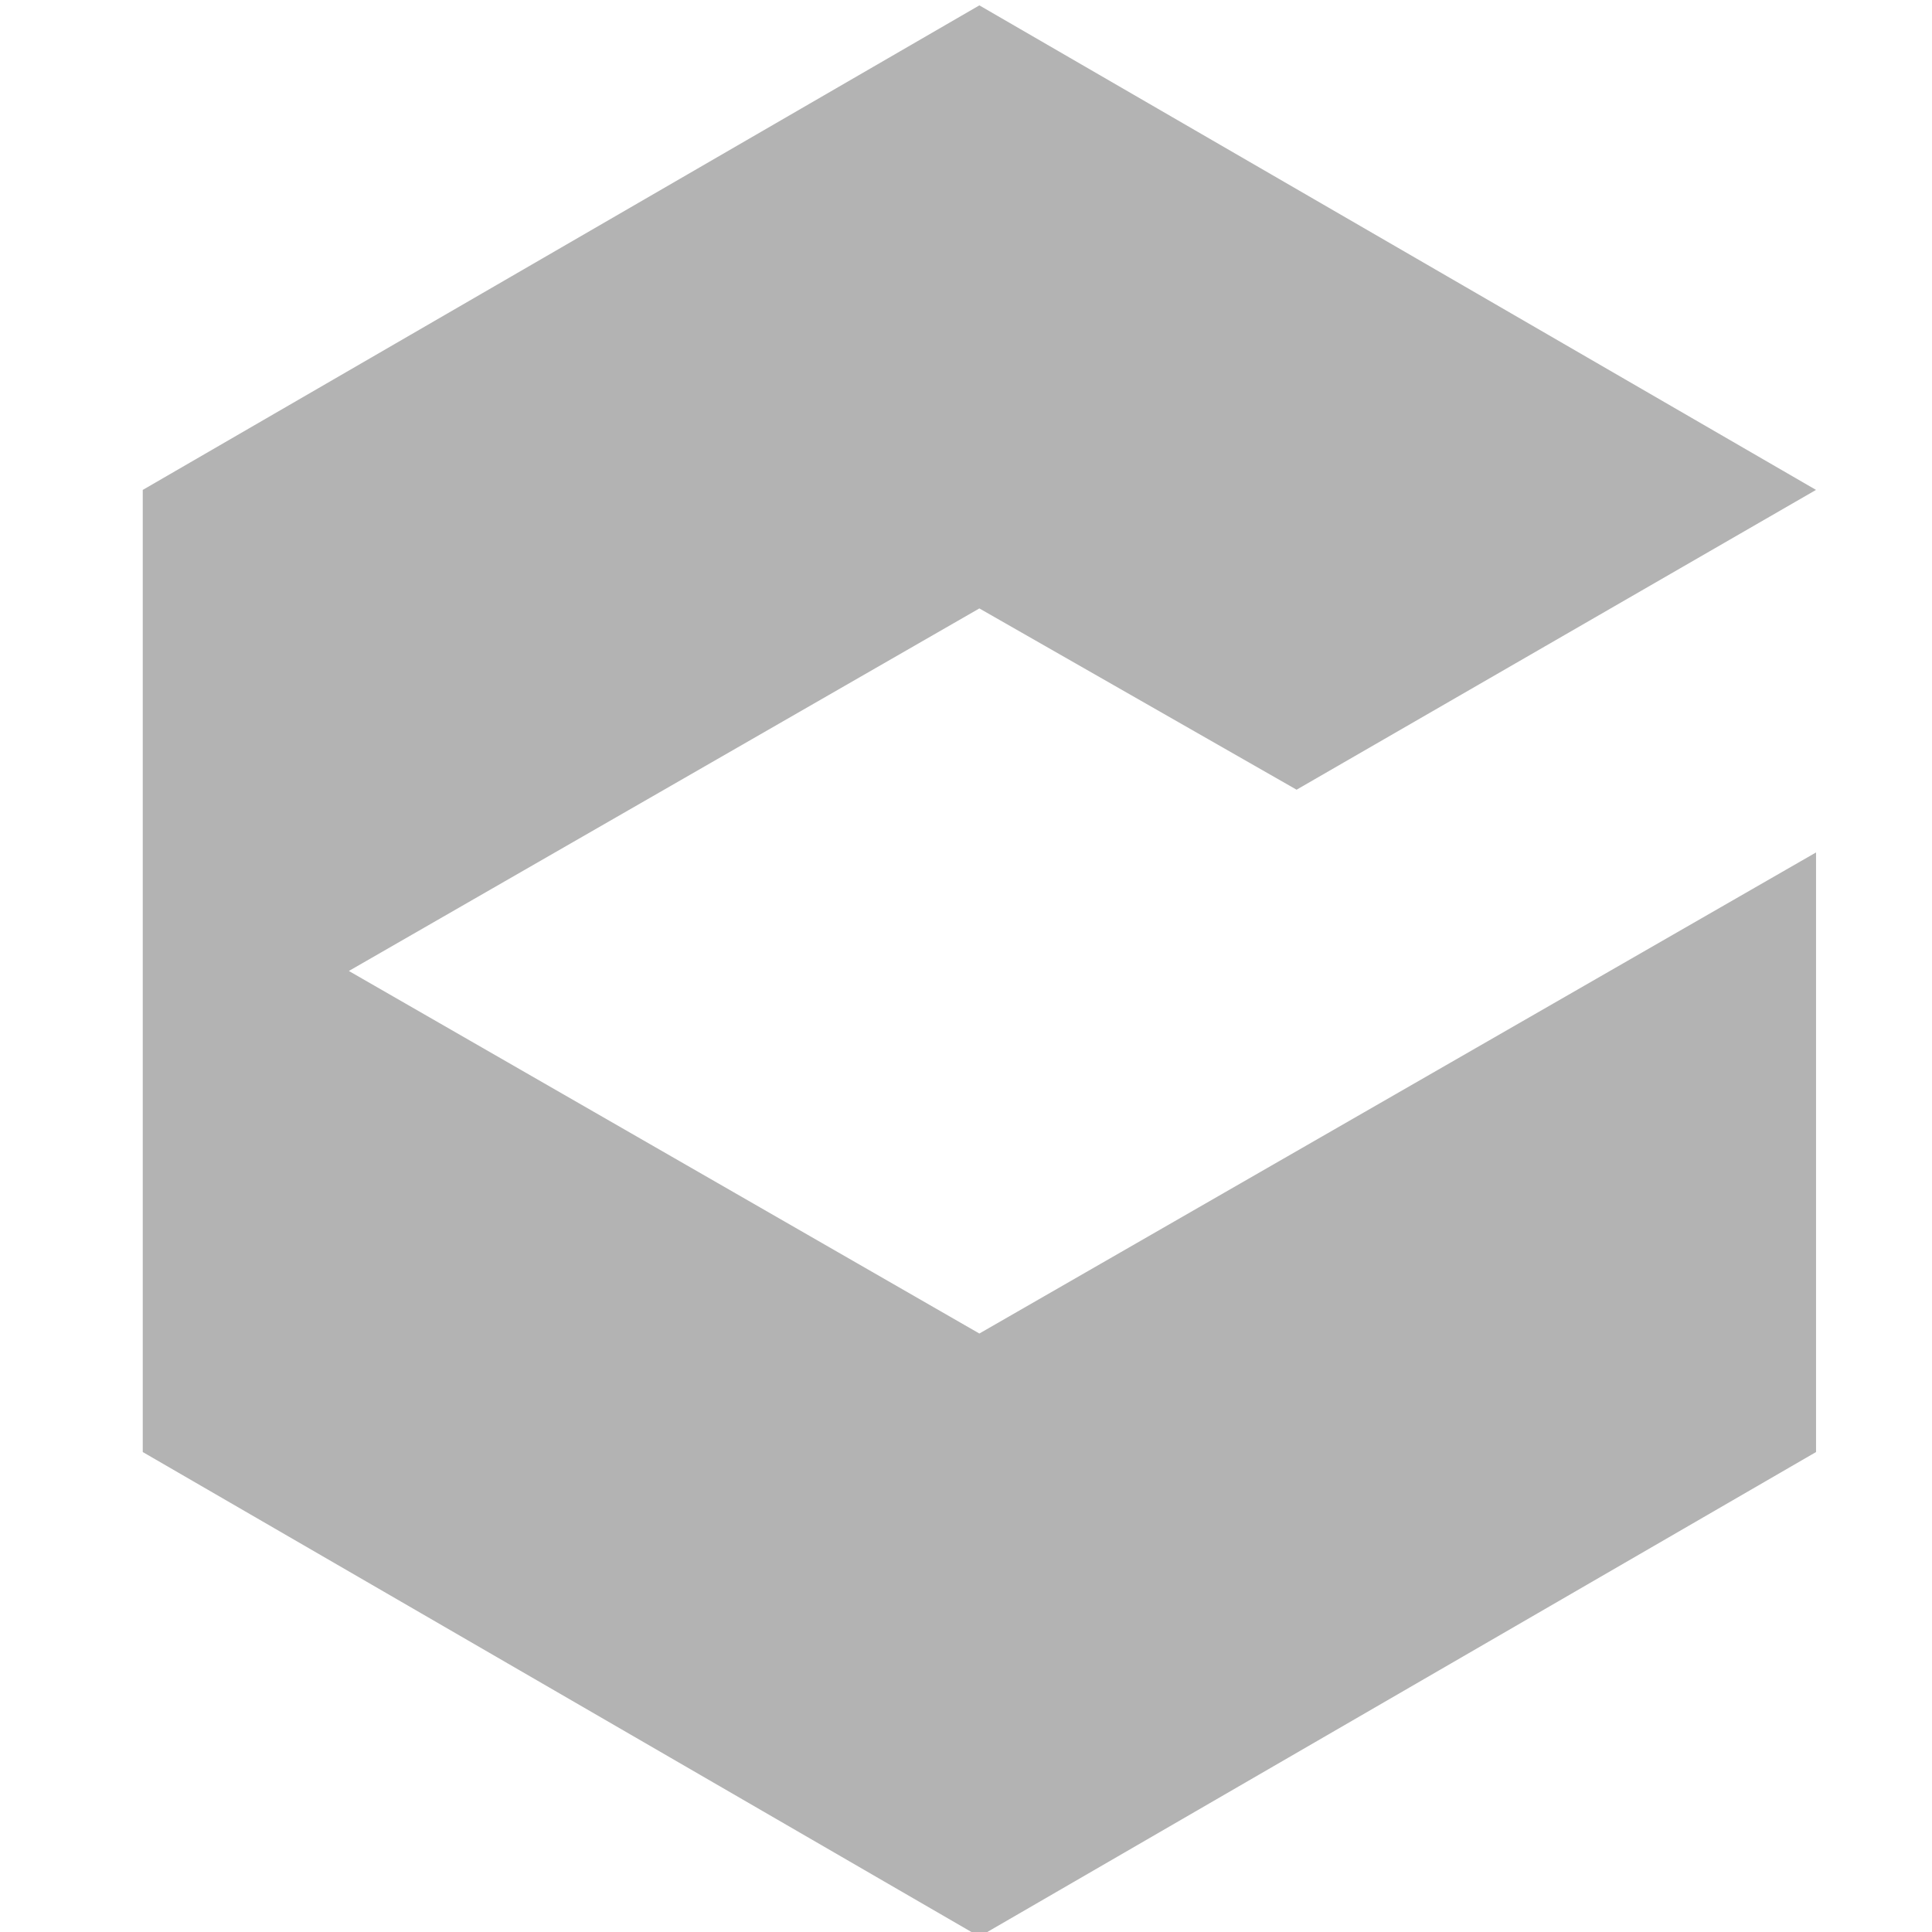 <?xml version="1.0" encoding="UTF-8"?>
<svg style="clip-rule:evenodd;fill-rule:evenodd;stroke-linejoin:round;stroke-miterlimit:1.414" version="1.1" viewBox="0 0 260 260" xml:space="preserve" xmlns="http://www.w3.org/2000/svg" xmlns:cc="http://creativecommons.org/ns#" xmlns:dc="http://purl.org/dc/elements/1.1/" xmlns:rdf="http://www.w3.org/1999/02/22-rdf-syntax-ns#">
    
<g transform="matrix(4.693 0 0 4.693 -33.349 -13.354)" fill="#fff" style="fill-opacity:.298;fill:#000"><g transform="translate(4)" style="fill-opacity:.298;fill:#000"><path transform="matrix(.213 0 0 .213 3.106 2.845)" d="m131.85 0.725-112.63 65.234v129.53l112.63 65.234 112.64-65.234v-80.723l-112.64 64.766-84.883-48.809 84.883-48.809 42.707 24.404 69.93-40.361z" style="fill-opacity:.298;fill:#000;stroke-width:4.693"/></g></g></svg>
